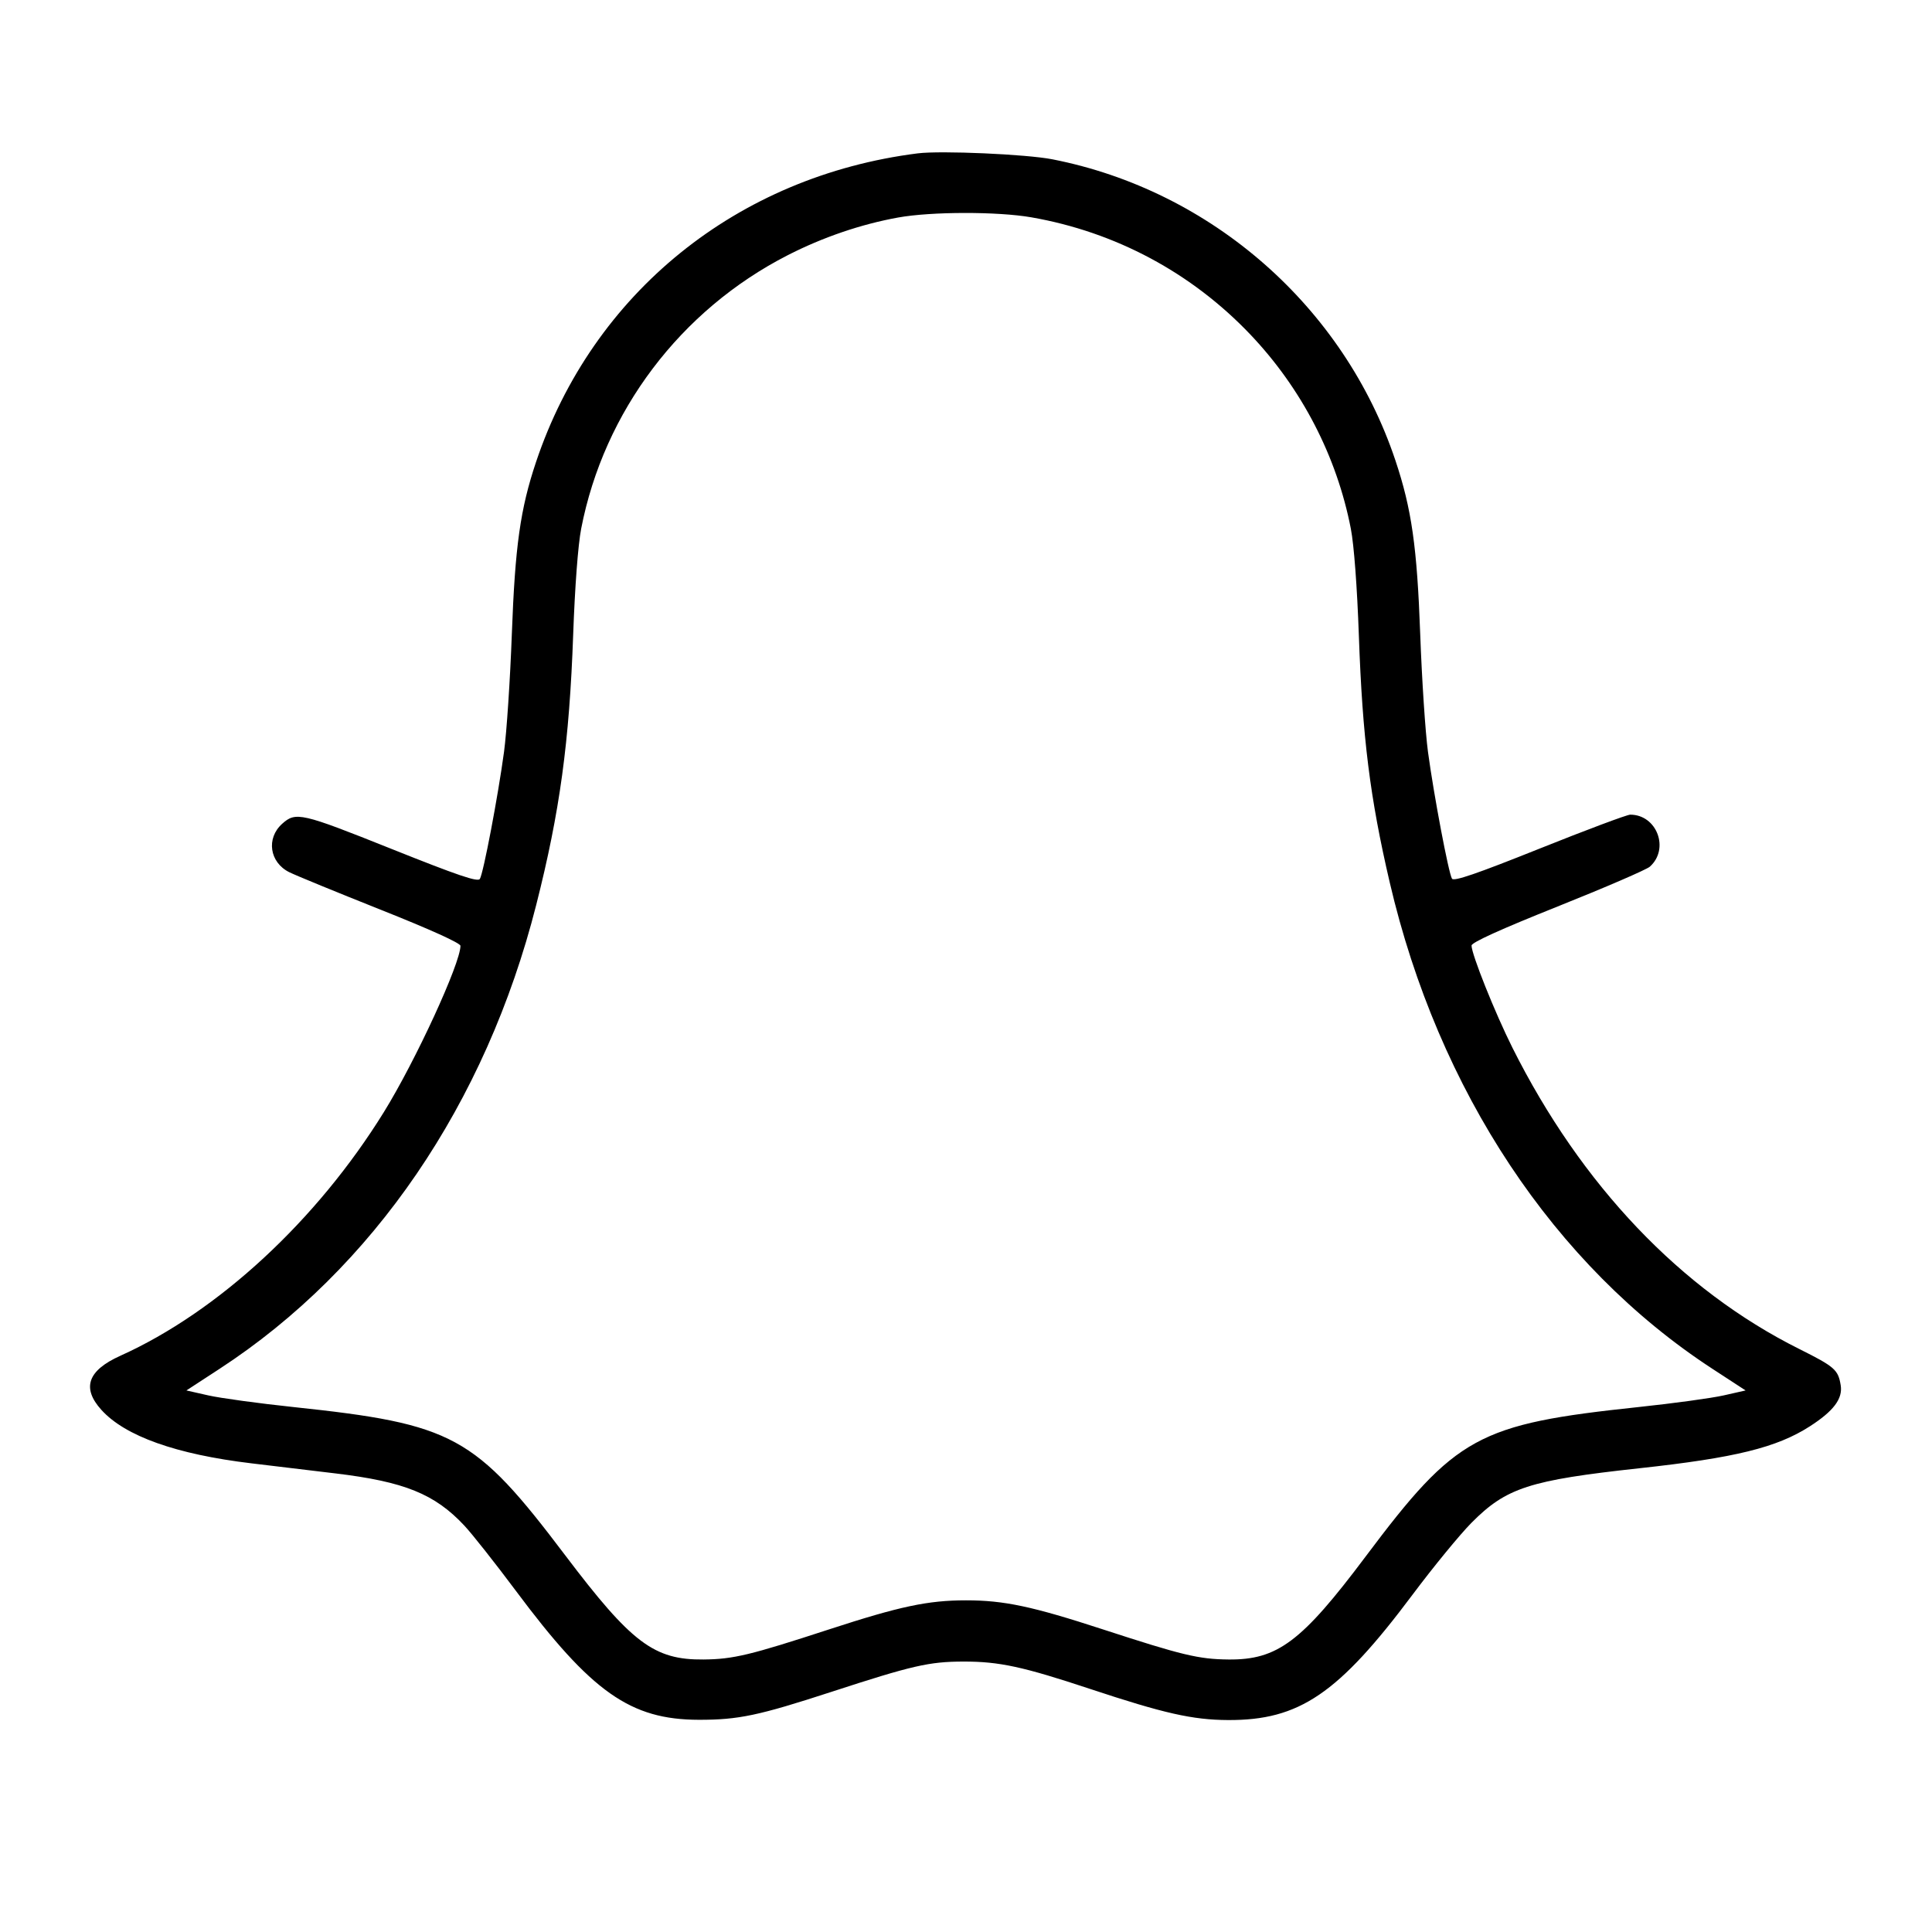 <svg fill="currentColor" viewBox="0 0 256 256" xmlns="http://www.w3.org/2000/svg"><path d="M121.600 20.321 C 97.685 23.344,78.533 38.830,71.030 61.210 C 68.940 67.446,68.249 72.364,67.819 84.053 C 67.599 90.037,67.134 97.045,66.786 99.627 C 65.997 105.476,64.052 115.706,63.584 116.463 C 63.312 116.902,60.685 116.009,51.812 112.459 C 39.913 107.699,39.196 107.535,37.391 109.153 C 35.244 111.078,35.711 114.268,38.330 115.571 C 39.190 115.999,44.645 118.238,50.453 120.548 C 56.992 123.148,61.013 124.967,61.013 125.325 C 61.013 127.652,55.066 140.568,50.874 147.344 C 41.984 161.716,28.912 173.806,15.947 179.646 C 11.617 181.596,10.806 183.909,13.432 186.815 C 16.577 190.296,23.334 192.704,33.321 193.900 C 36.349 194.263,41.350 194.863,44.434 195.233 C 53.593 196.331,57.604 197.955,61.529 202.151 C 62.562 203.256,65.640 207.152,68.368 210.809 C 78.386 224.239,83.534 227.866,92.600 227.881 C 97.845 227.889,100.514 227.327,110.164 224.181 C 120.875 220.688,123.116 220.174,127.652 220.166 C 132.399 220.158,135.530 220.834,144.444 223.791 C 154.229 227.036,158.019 227.892,162.717 227.915 C 172.164 227.962,177.332 224.452,187.158 211.318 C 189.928 207.616,193.447 203.324,194.977 201.781 C 199.591 197.129,202.637 196.140,217.240 194.550 C 229.890 193.174,235.421 191.815,239.791 189.010 C 242.952 186.982,244.192 185.339,243.903 183.559 C 243.568 181.492,243.118 181.099,238.372 178.727 C 222.714 170.900,209.520 157.035,200.405 138.828 C 198.085 134.193,194.987 126.452,194.987 125.289 C 194.987 124.882,198.853 123.128,206.400 120.112 C 212.677 117.604,218.171 115.232,218.609 114.842 C 221.257 112.482,219.550 107.947,216.013 107.947 C 215.587 107.947,210.172 109.975,203.980 112.454 C 195.644 115.791,192.638 116.822,192.395 116.429 C 191.945 115.700,189.987 105.357,189.214 99.627 C 188.866 97.045,188.404 90.037,188.187 84.053 C 187.767 72.456,187.052 67.445,184.901 61.013 C 178.094 40.661,160.531 25.243,139.442 21.108 C 136.003 20.434,124.665 19.934,121.600 20.321 M136.657 28.796 C 147.804 30.740,157.892 36.138,165.674 44.321 C 172.480 51.478,177.131 60.464,178.992 70.053 C 179.412 72.217,179.828 77.760,180.058 84.267 C 180.534 97.734,181.529 105.691,184.142 116.907 C 190.578 144.538,205.951 167.714,226.903 181.374 L 231.300 184.241 228.397 184.898 C 226.800 185.259,221.749 185.951,217.173 186.435 C 195.812 188.698,192.932 190.274,180.954 206.246 C 172.473 217.555,169.273 219.957,162.773 219.891 C 158.826 219.851,156.643 219.327,146.133 215.899 C 136.768 212.844,133.040 212.053,128.000 212.053 C 122.960 212.053,119.232 212.844,109.867 215.899 C 99.357 219.327,97.174 219.851,93.227 219.891 C 86.663 219.958,83.692 217.720,74.890 206.080 C 62.875 190.189,60.126 188.692,38.827 186.435 C 34.251 185.951,29.200 185.259,27.603 184.898 L 24.700 184.241 29.097 181.374 C 49.462 168.097,64.370 146.255,71.053 119.902 C 74.185 107.552,75.443 98.338,75.951 84.053 C 76.175 77.745,76.594 72.194,77.009 70.053 C 80.020 54.515,90.158 41.091,104.373 33.818 C 109.024 31.439,114.070 29.716,119.007 28.822 C 123.392 28.028,132.178 28.015,136.657 28.796 " stroke="none" fill-rule="evenodd"></path></svg>